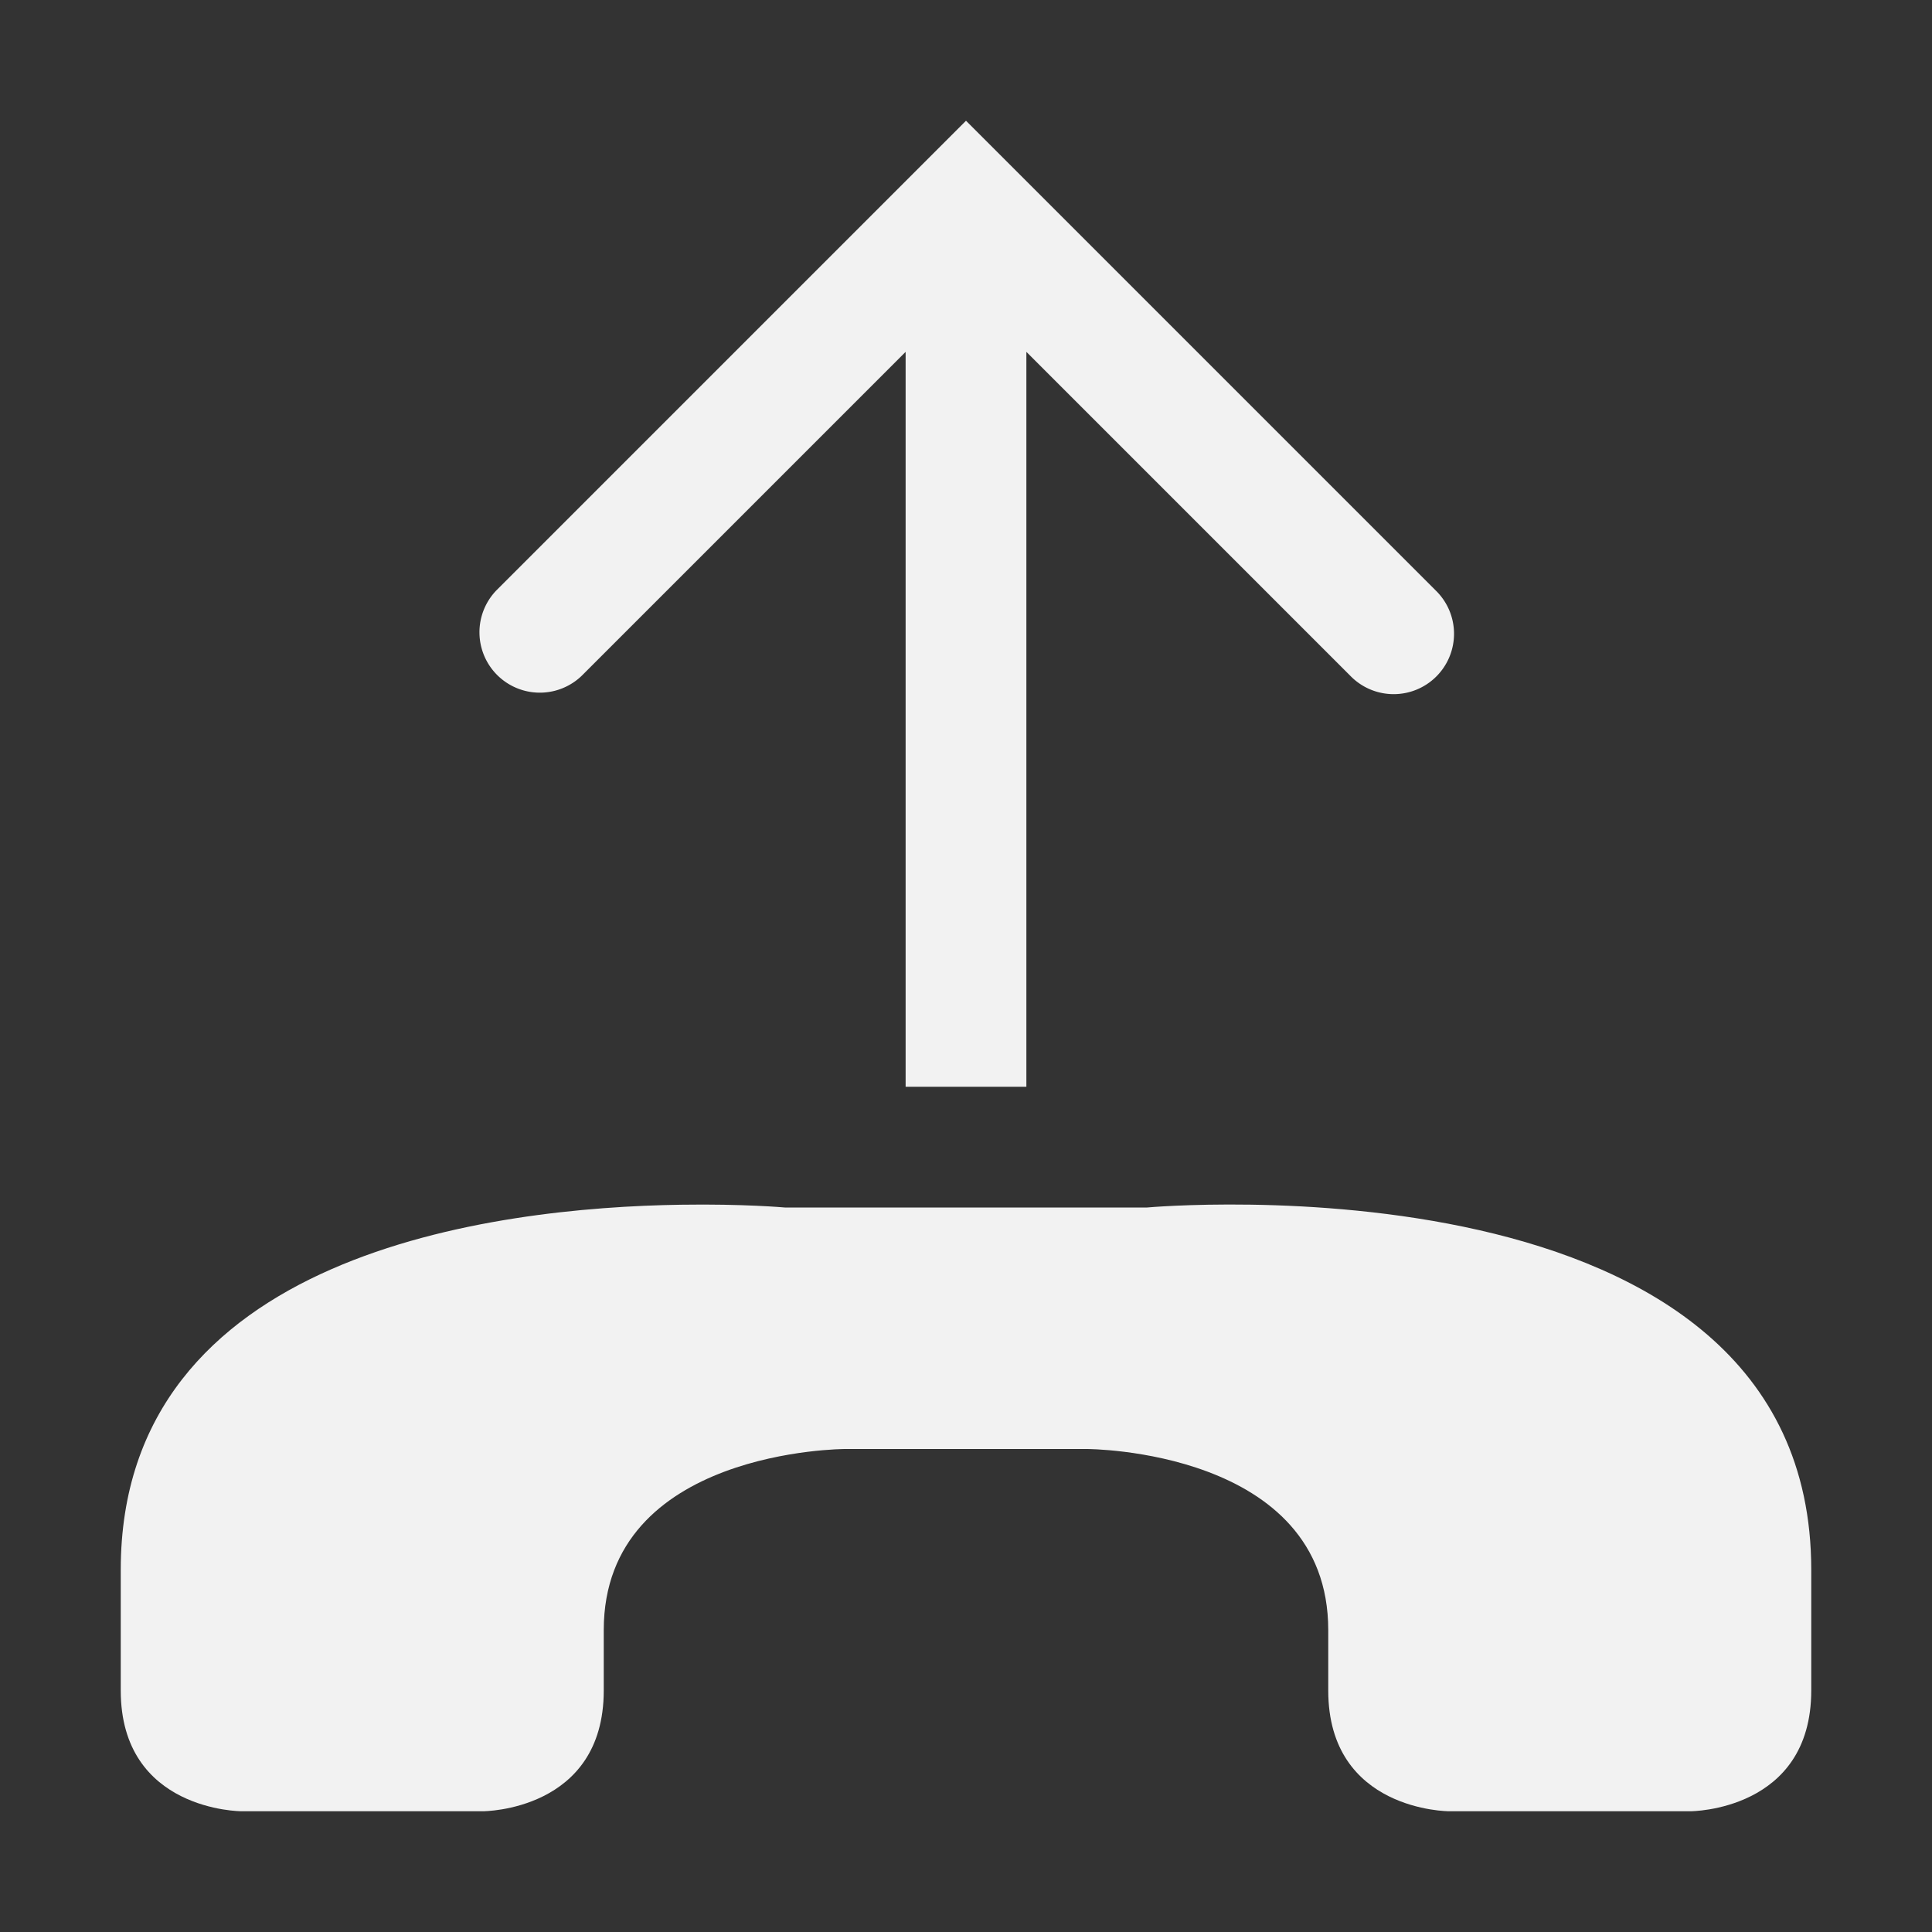<?xml version="1.0" encoding="UTF-8" standalone="no"?>
<svg
   width="16"
   height="16"
   version="1.1"
   id="svg2"
   sodipodi:docname="call-outgoing-symbolic.svg"
   inkscape:version="1.4.2 (ebf0e940d0, 2025-05-08)"
   xmlns:inkscape="http://www.inkscape.org/namespaces/inkscape"
   xmlns:sodipodi="http://sodipodi.sourceforge.net/DTD/sodipodi-0.dtd"
   xmlns="http://www.w3.org/2000/svg"
   xmlns:svg="http://www.w3.org/2000/svg">
  <rect width="100%" height="100%" fill="#333333" stroke="none"/>
  <defs
     id="defs2">
    <style
       id="current-color-scheme"
       type="text/css">
        .ColorScheme-Text { color:#f2f2f2; }
        .ColorScheme-NeutralText { color:#f67400; }
        .ColorScheme-PositiveText { color:#37c837; }
        .ColorScheme-NegativeText { color:#f44336; }
        .ColorScheme-Highlight { color:#3daee9; }
     </style>
  </defs>
  <sodipodi:namedview
     id="namedview2"
     pagecolor="#ffffff"
     bordercolor="#000000"
     borderopacity="0.25"
     inkscape:showpageshadow="2"
     inkscape:pageopacity="0.0"
     inkscape:pagecheckerboard="0"
     inkscape:deskcolor="#d1d1d1"
     inkscape:zoom="49.6875"
     inkscape:cx="8"
     inkscape:cy="8"
     inkscape:window-width="1920"
     inkscape:window-height="1010"
     inkscape:window-x="0"
     inkscape:window-y="0"
     inkscape:window-maximized="1"
     inkscape:current-layer="svg2" />
  <path
     id="path1"
     style="fill:currentColor"
     class="ColorScheme-Text"
     d="M 7.5,9 V 2.914 L 4.818,5.596 A 0.5,0.5 0 0 1 4.111,4.889 L 8,1 11.889,4.889 A 0.5,0.5 0 1 1 11.182,5.596 L 8.5,2.914 V 9 Z" />
  <path
     id="path2"
     style="fill:currentColor"
     class="ColorScheme-Text"
     d="M 5.641 9.977 C 4.094 10 1 10.375 1 13 L 1 14 C 1 15 2 15 2 15 L 4 15 C 4 15 5 15 5 14 L 5 13.5 C 5 12 7 12 7 12 L 9 12 C 9 12 11 12 11 13.5 L 11 14 C 11 15 12 15 12 15 L 14 15 C 14 15 15 15 15 14 L 15 13 C 15 9.5 9.5 10 9.5 10 L 6.5 10 C 6.5 10 6.156 9.969 5.641 9.977 z " />
</svg>
